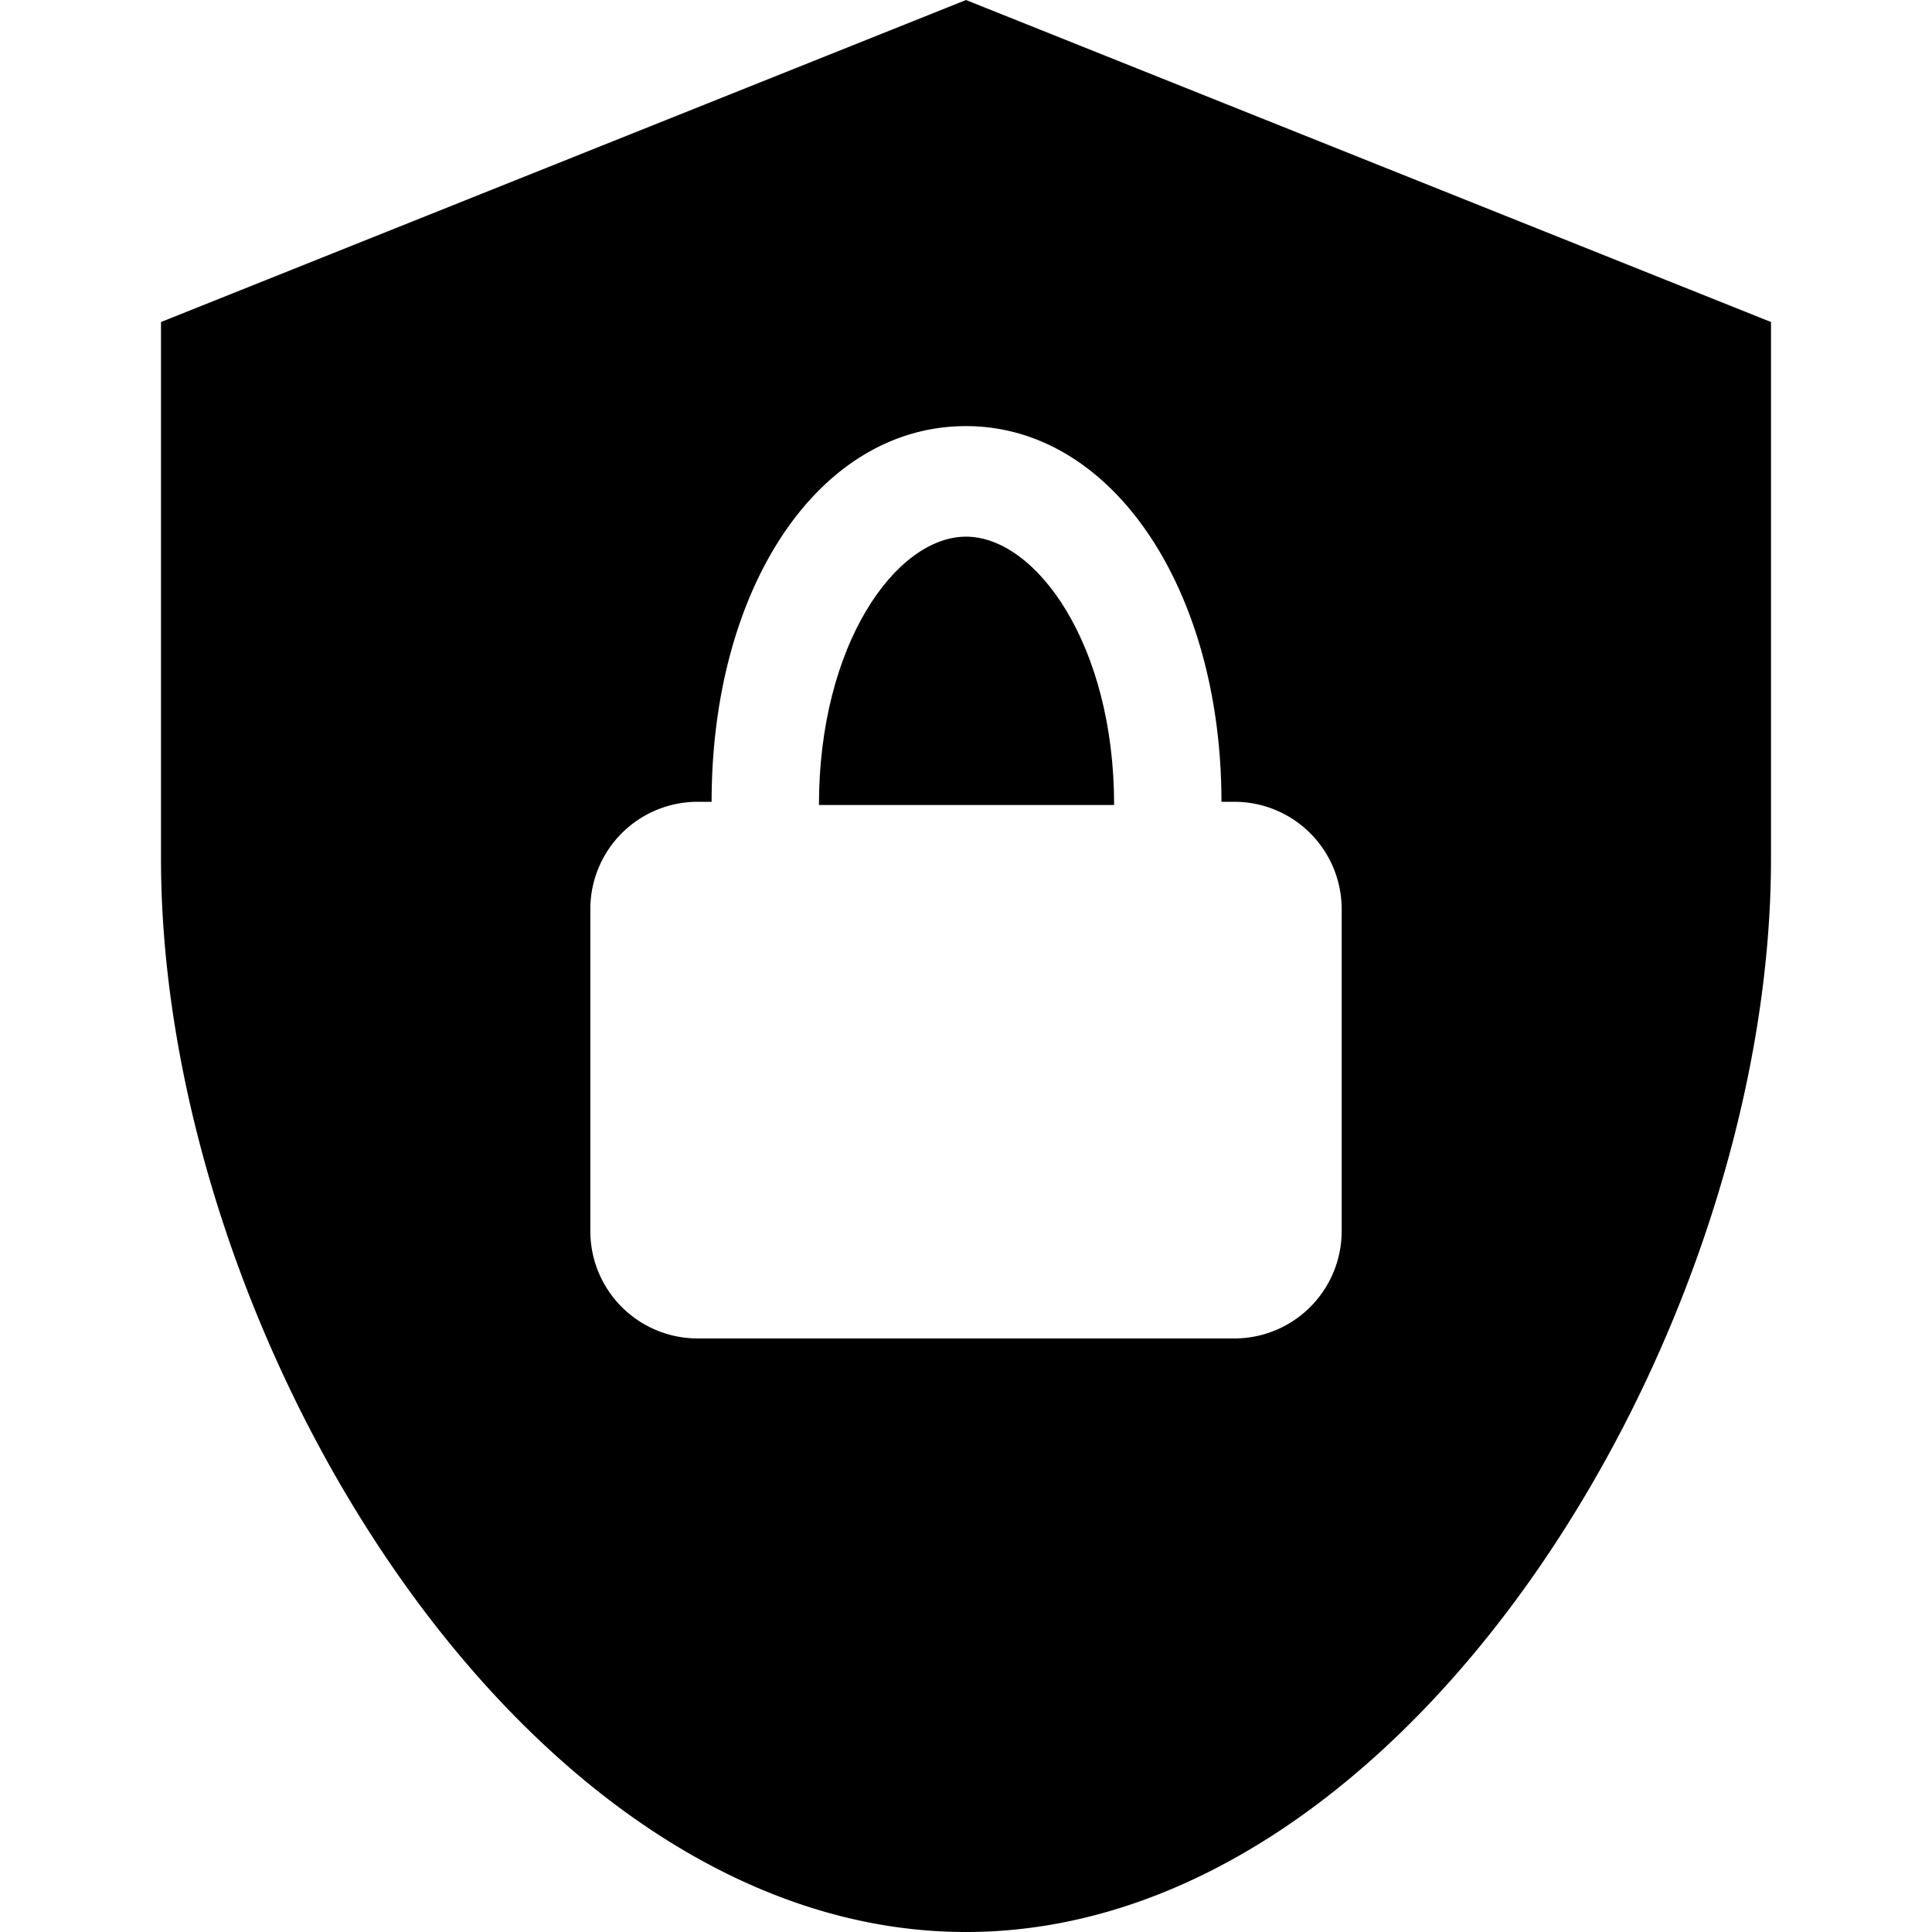<svg id="Layer_1" data-name="Layer 1" xmlns="http://www.w3.org/2000/svg" viewBox="0 0 18 18"><title>icon-security</title><path d="M9,5c-.65,0-1.37,1-1.37,2.5h2.75C10.38,6,9.65,5,9,5Z"/><path d="M9,0,1.5,3V8c0,4.42,3.36,10,7.5,10H9c4.14,0,7.5-5.58,7.5-10V3Zm3.5,11.47a1,1,0,0,1-1,1h-5a1,1,0,0,1-1-1v-3a1,1,0,0,1,1-1h.13c0-2,1-3.5,2.37-3.5s2.38,1.53,2.38,3.5h.12a1,1,0,0,1,1,1Z"/></svg>